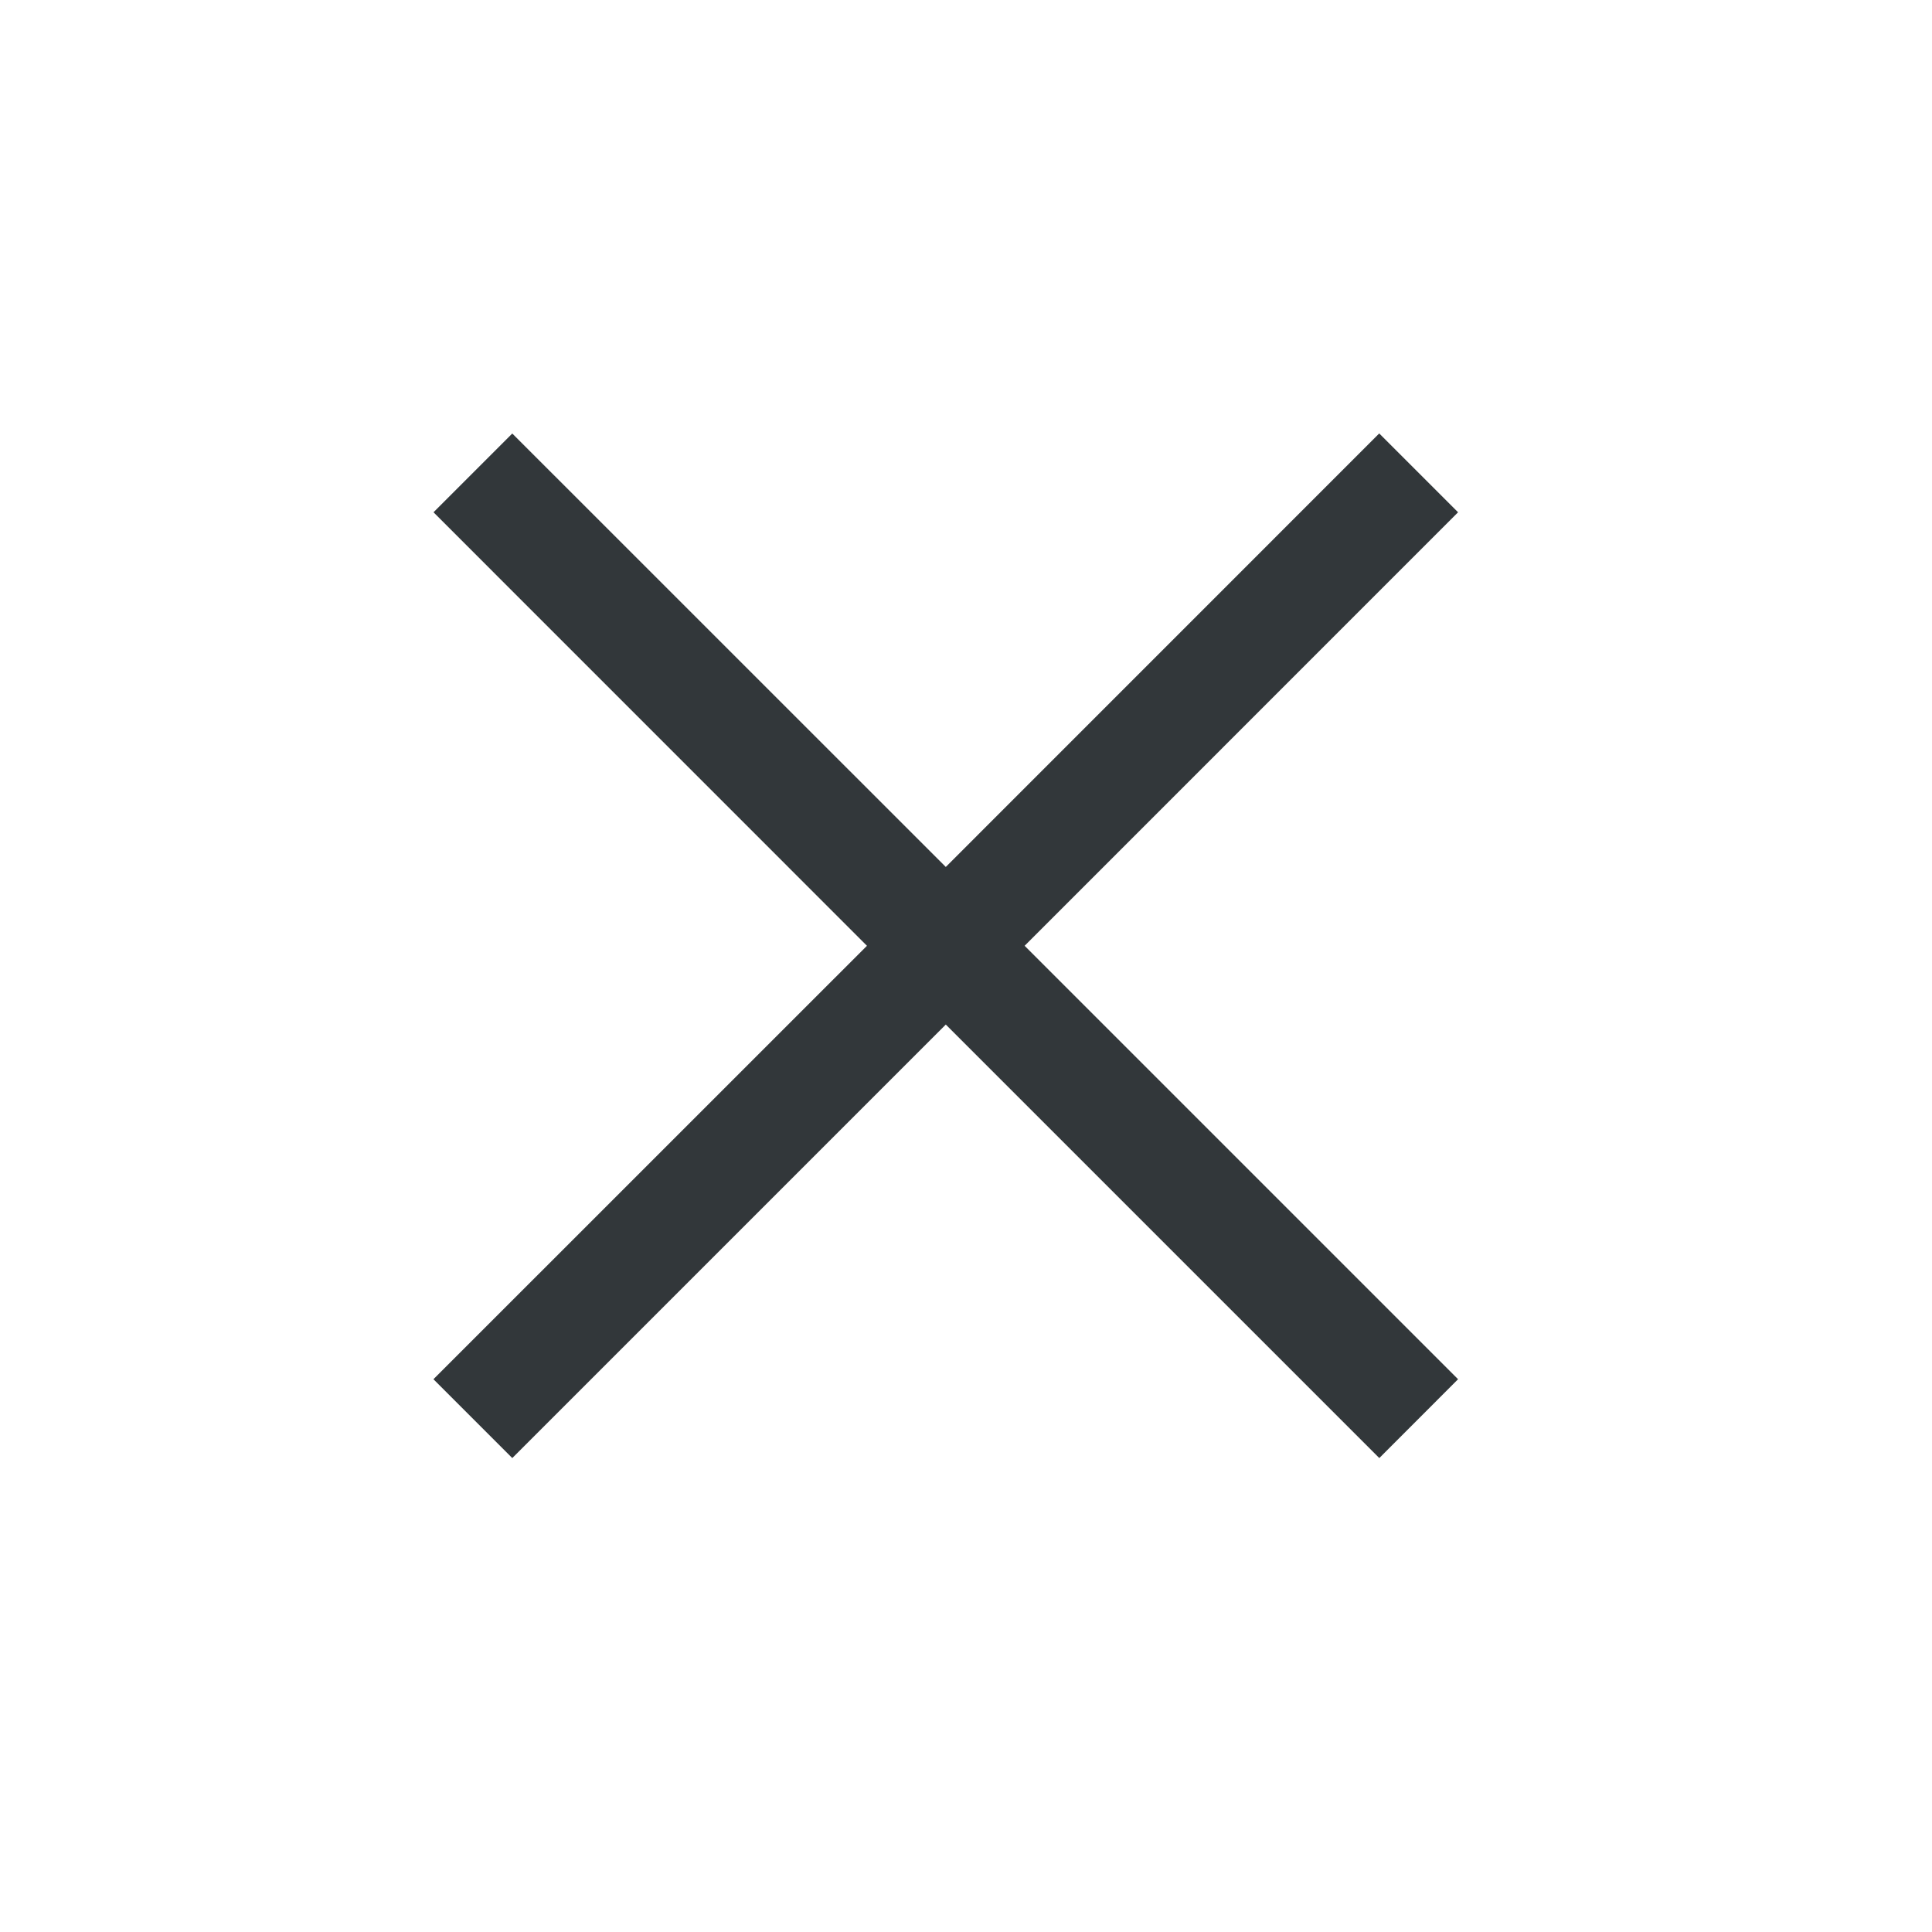 <svg width="26" height="26" viewBox="0 0 26 26" fill="none" xmlns="http://www.w3.org/2000/svg">
<path fill-rule="evenodd" clip-rule="evenodd" d="M12.728 13.788L18.562 19.622L19.622 18.561L13.789 12.728L19.622 6.894L18.561 5.833L12.728 11.667L6.894 5.834L5.834 6.894L11.667 12.728L5.833 18.561L6.894 19.622L12.728 13.788Z" fill="#32373A"/>
</svg>
